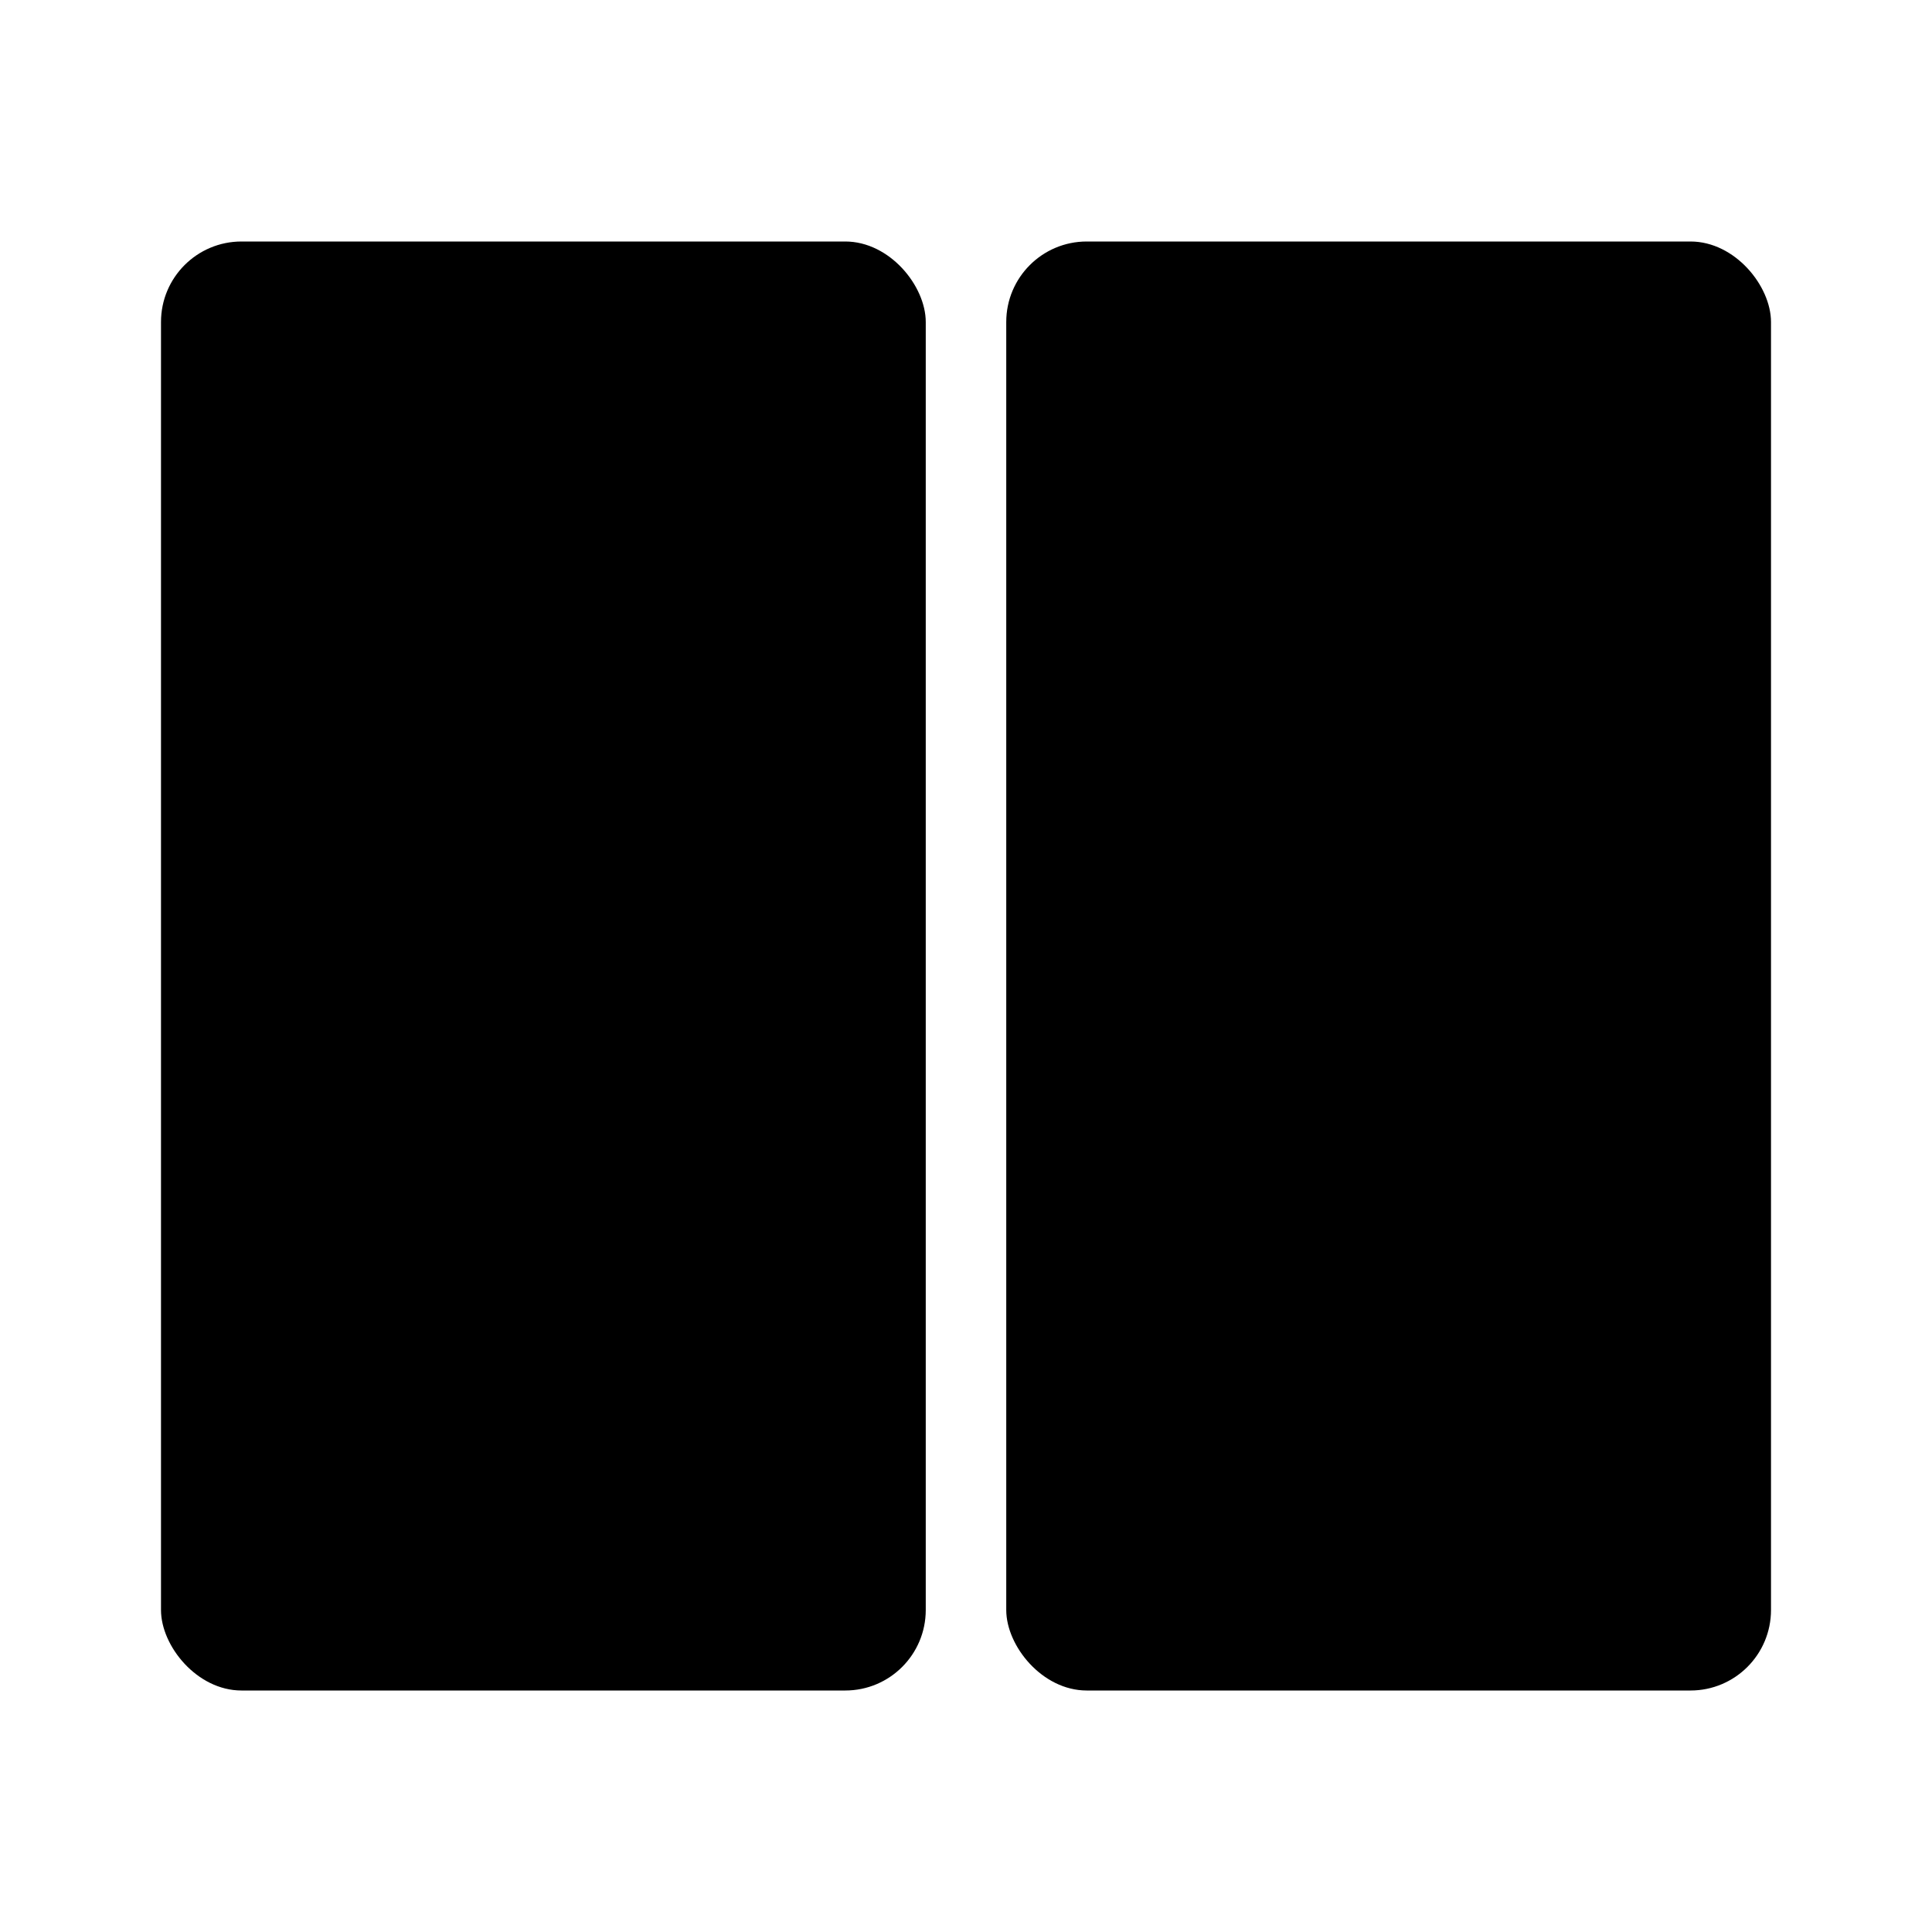 <svg xmlns="http://www.w3.org/2000/svg" width="24" height="24"><!--Boxicons v3.0 https://boxicons.com | License  https://docs.boxicons.com/free--><rect width="9.5" height="18" x="2" y="3" rx="1" ry="1"/><rect width="9.5" height="18" x="12.5" y="3" rx="1" ry="1"/></svg>